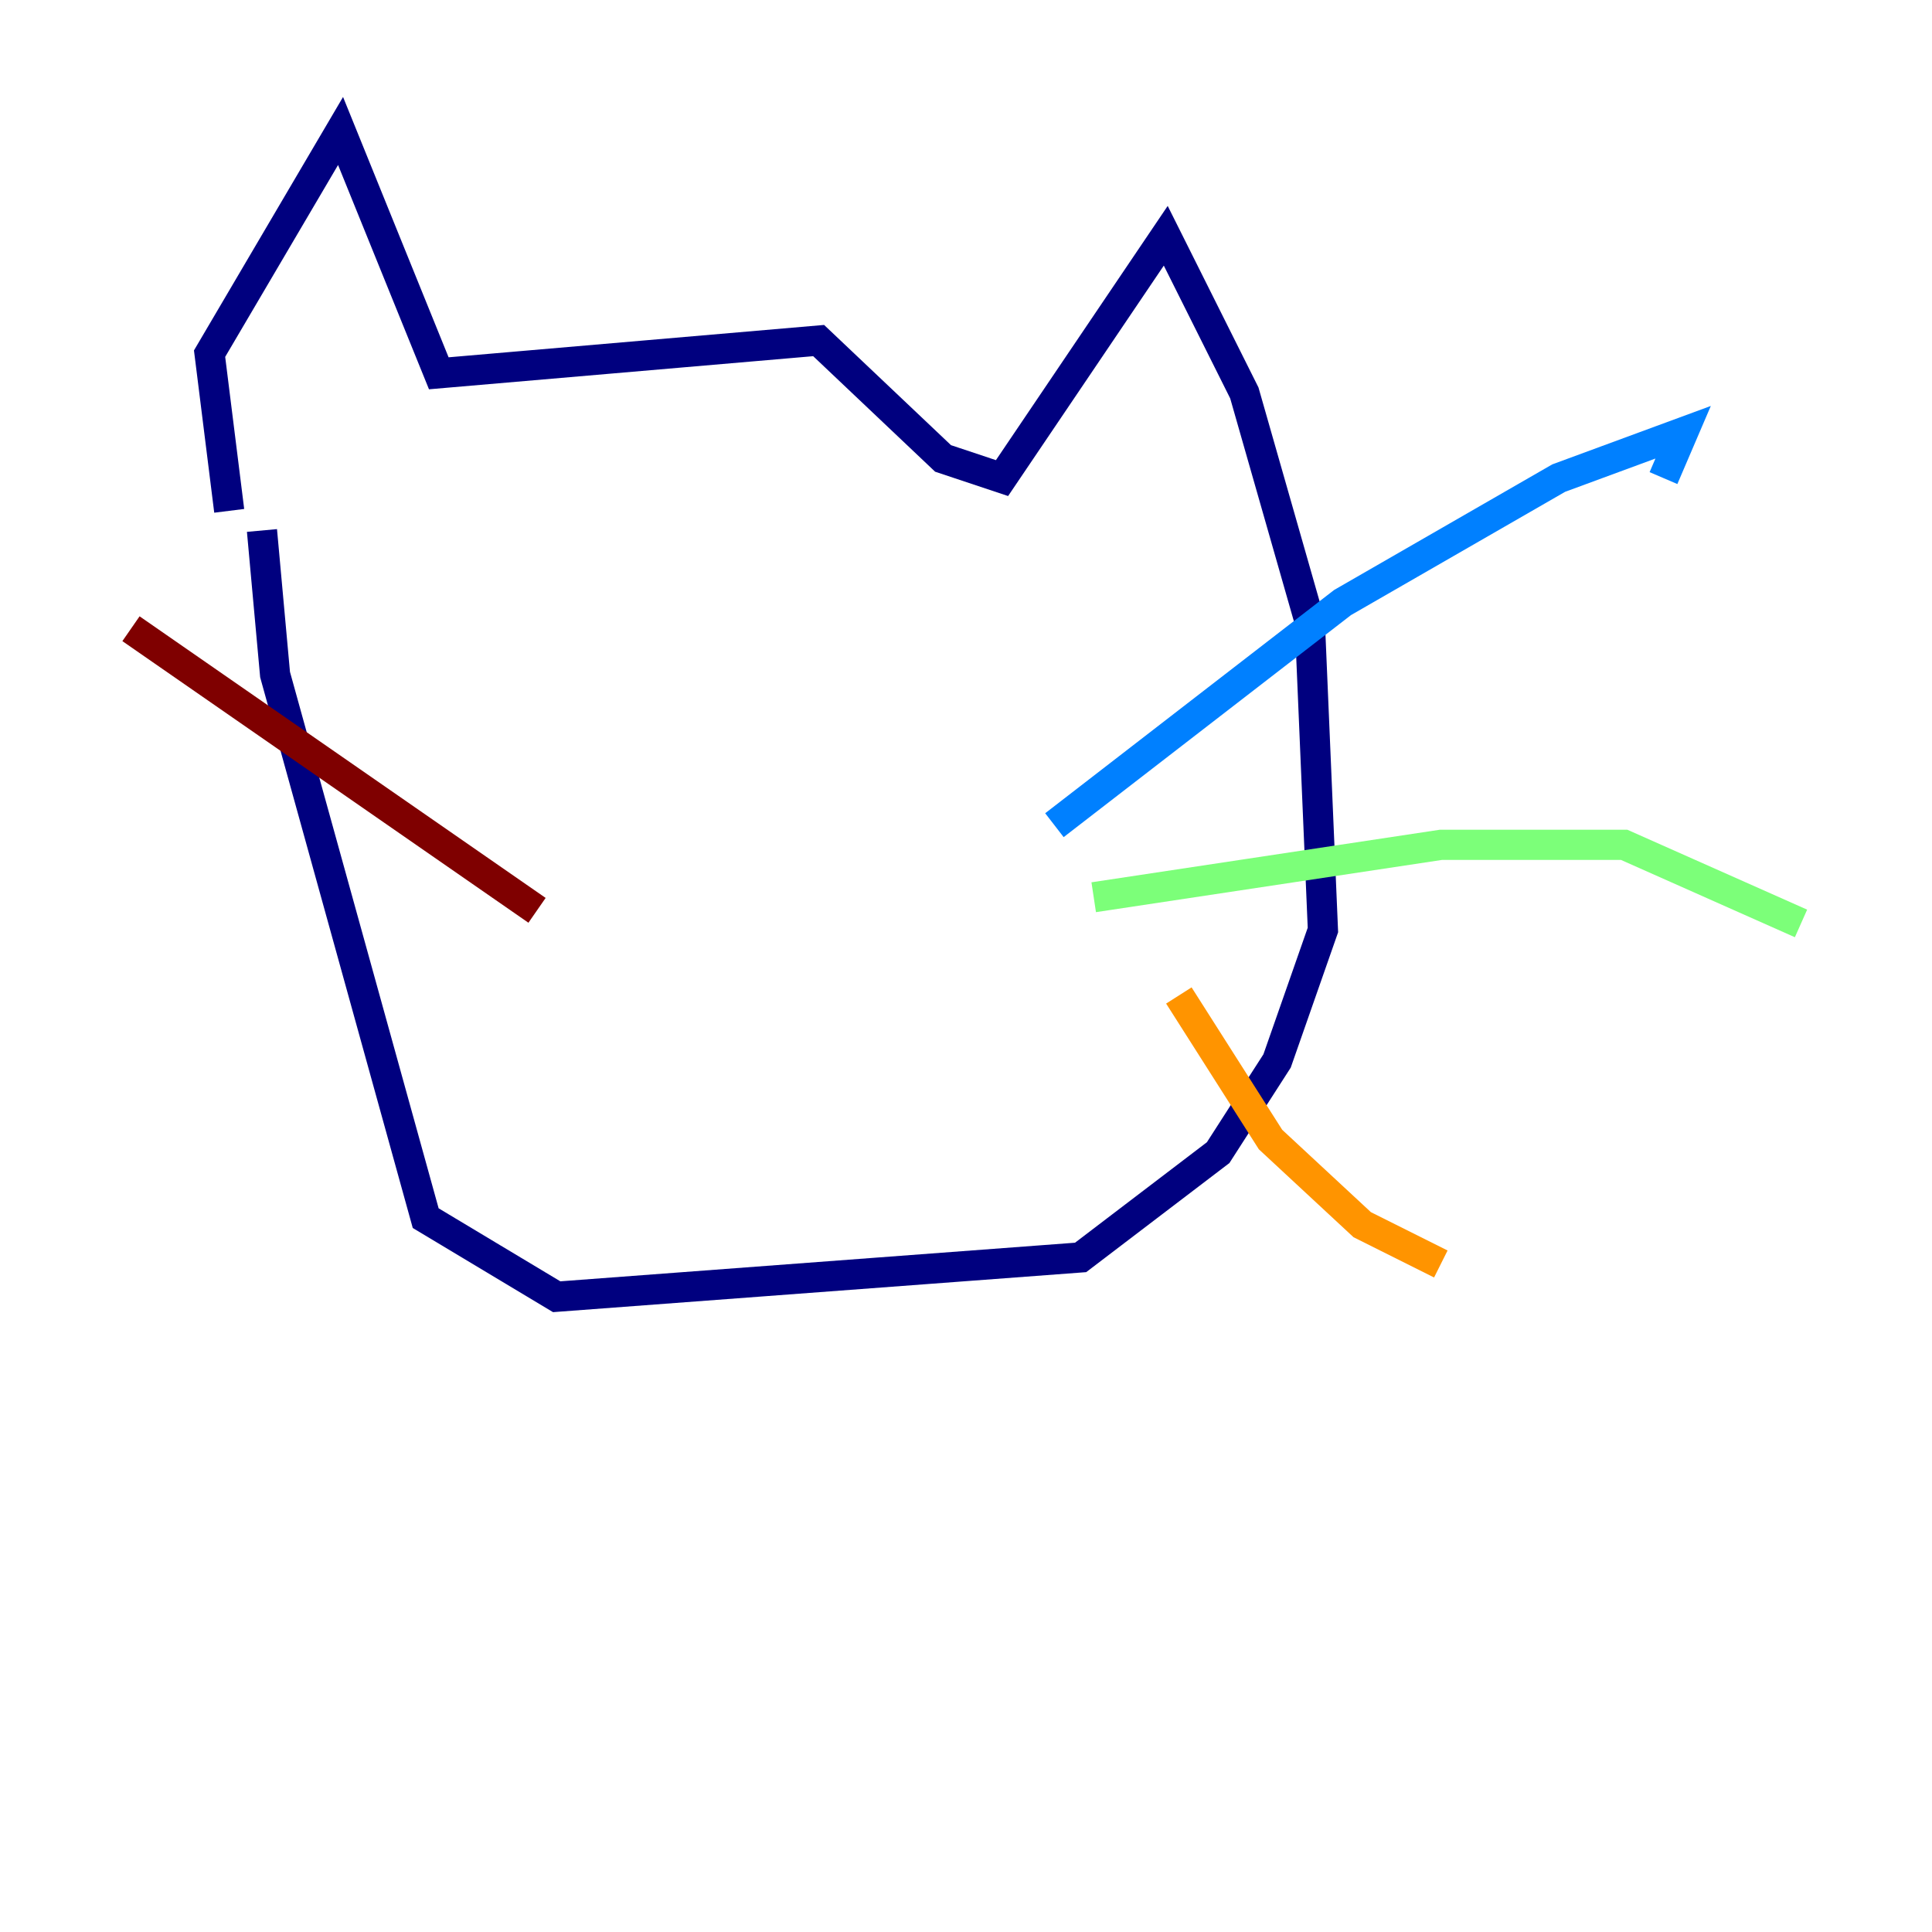 <?xml version="1.0" encoding="utf-8" ?>
<svg baseProfile="tiny" height="128" version="1.2" viewBox="0,0,128,128" width="128" xmlns="http://www.w3.org/2000/svg" xmlns:ev="http://www.w3.org/2001/xml-events" xmlns:xlink="http://www.w3.org/1999/xlink"><defs /><polyline fill="none" points="15.186,33.844 13.885,23.43 22.563,8.678 29.071,24.732 54.237,22.563 62.481,30.373 66.386,31.675 77.234,15.62 82.441,26.034 86.78,41.22 87.647,61.614 84.61,70.291 80.705,76.366 71.593,83.308 36.881,85.912 28.203,80.705 18.224,44.691 17.356,35.146" stroke="#00007f" stroke-width="2" /><polyline fill="none" points="69.858,54.671 88.949,39.919 103.268,31.675 111.512,28.637 110.21,31.675" stroke="#0080ff" stroke-width="2" /><polyline fill="none" points="72.461,59.444 95.458,55.973 107.607,55.973 119.322,61.18" stroke="#7cff79" stroke-width="2" /><polyline fill="none" points="78.102,65.953 84.176,75.498 90.251,81.139 95.458,83.742" stroke="#ff9400" stroke-width="2" /><polyline fill="none" points="35.58,60.312 8.678,41.654" stroke="#7f0000" stroke-width="2" /></svg>